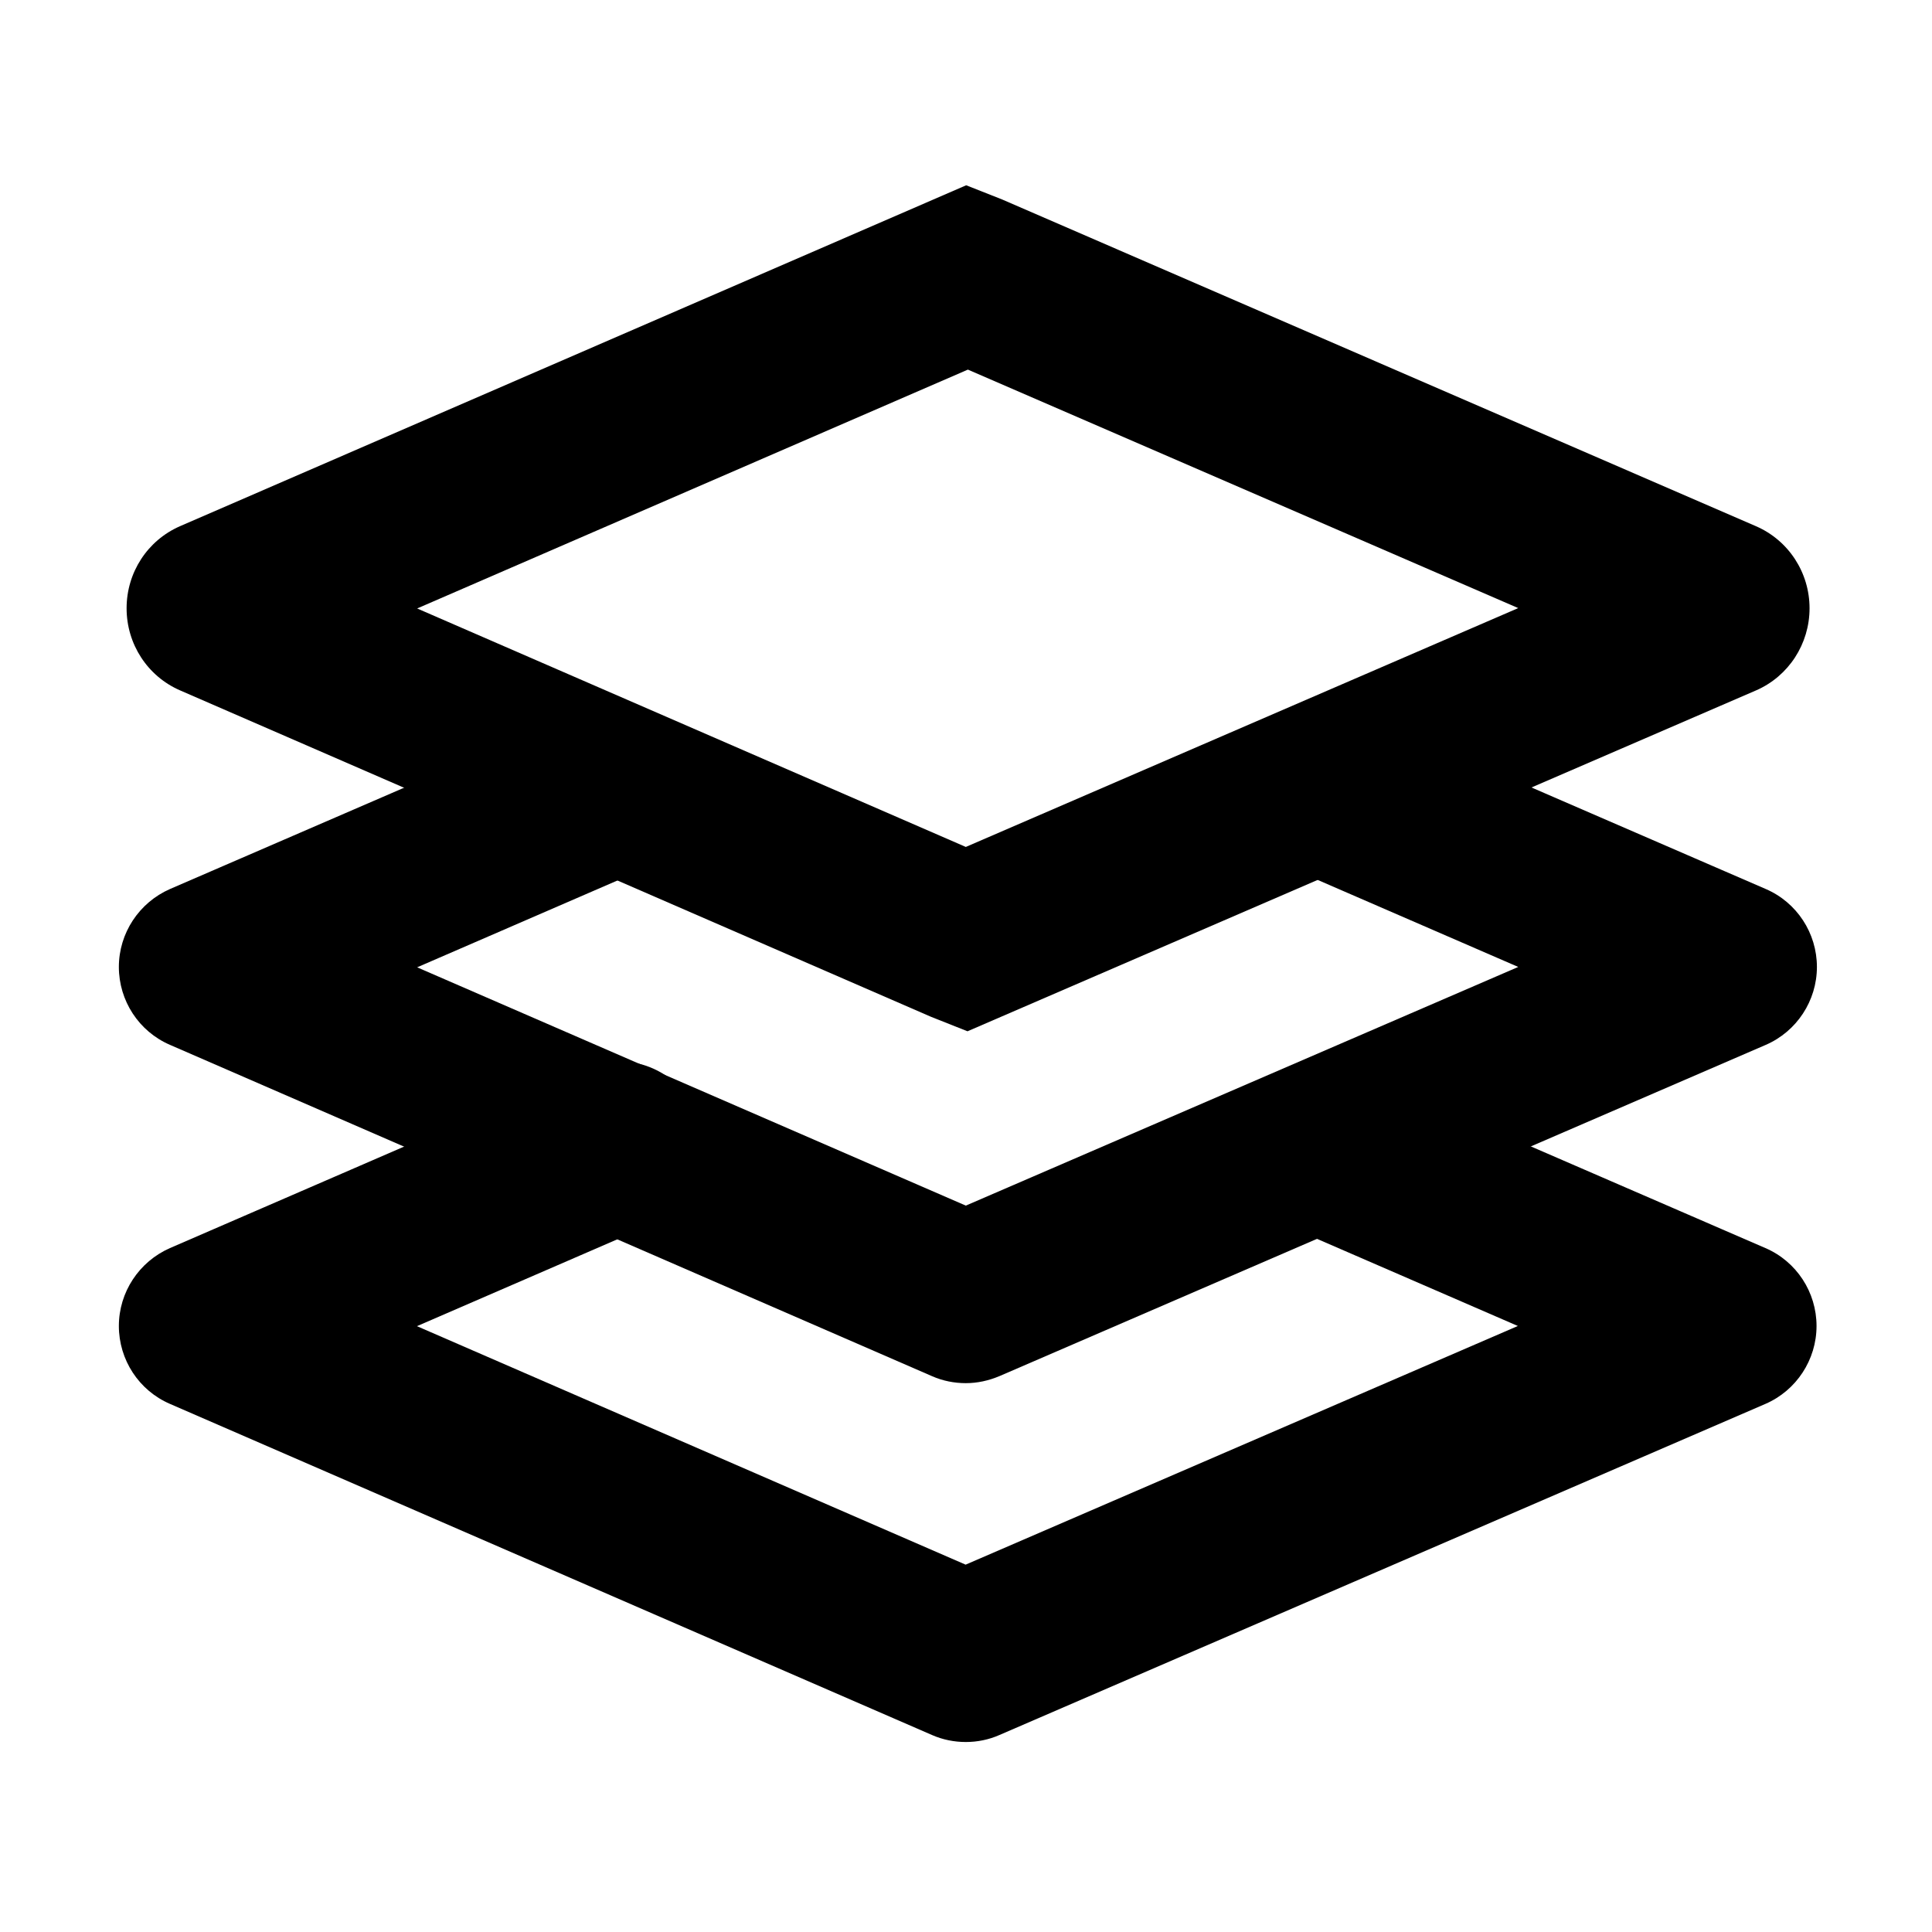 <svg t="1631513961939" class="icon" viewBox="0 0 1024 1024" version="1.1" xmlns="http://www.w3.org/2000/svg" p-id="15267" width="32" height="32">
    <path d="M512.8 546.6l-19.4-7.7-398-173c-17.2-7.5-28.3-24.5-28.3-43.5s11.1-36 28.3-43.5L512.1 98.2l19 7.5 399.6 173.2c17.3 7.5 28.4 24.6 28.4 43.5s-11.1 36-28.3 43.5l-418 180.7zM221.1 322.5l290.8 126.4 292.8-126.6L513 195.9 221.1 322.5z" p-id="15268"></path>
    <path d="M511.9 733.1c-6.1 0-12.2-1.2-17.9-3.7L90.1 553.8C73.6 546.7 63 530.4 63 512.5s10.7-34.1 27.1-41.3l220-95.2 35.8 82.6-124.8 54.1L511.9 639l292.8-126.5L688.3 462c-22.8-9.9-33.3-36.4-23.4-59.2 9.9-22.8 36.3-33.3 59.2-23.4l211.8 91.8c16.5 7.1 27.1 23.4 27.1 41.3s-10.7 34.2-27.1 41.3l-406 175.5c-5.9 2.5-11.9 3.8-18 3.8z"></path>
    <path d="M511.9 923.3c-6.1 0-12.2-1.2-17.9-3.7L90.1 744.1C73.6 737 63 720.7 63 702.8s10.7-34.1 27.1-41.3L310 566.2c22.9-9.9 49.3 0.6 59.2 23.4 9.9 22.8-0.6 49.3-23.4 59.2L221 702.9l290.8 126.4 292.7-126.5-116.4-50.5c-22.8-9.9-33.3-36.4-23.4-59.2 9.9-22.8 36.4-33.3 59.2-23.4l211.8 91.8c16.5 7.1 27.1 23.4 27.1 41.3s-10.7 34.2-27.1 41.3l-406 175.5c-5.7 2.5-11.7 3.7-17.8 3.7z"></path>
</svg>
